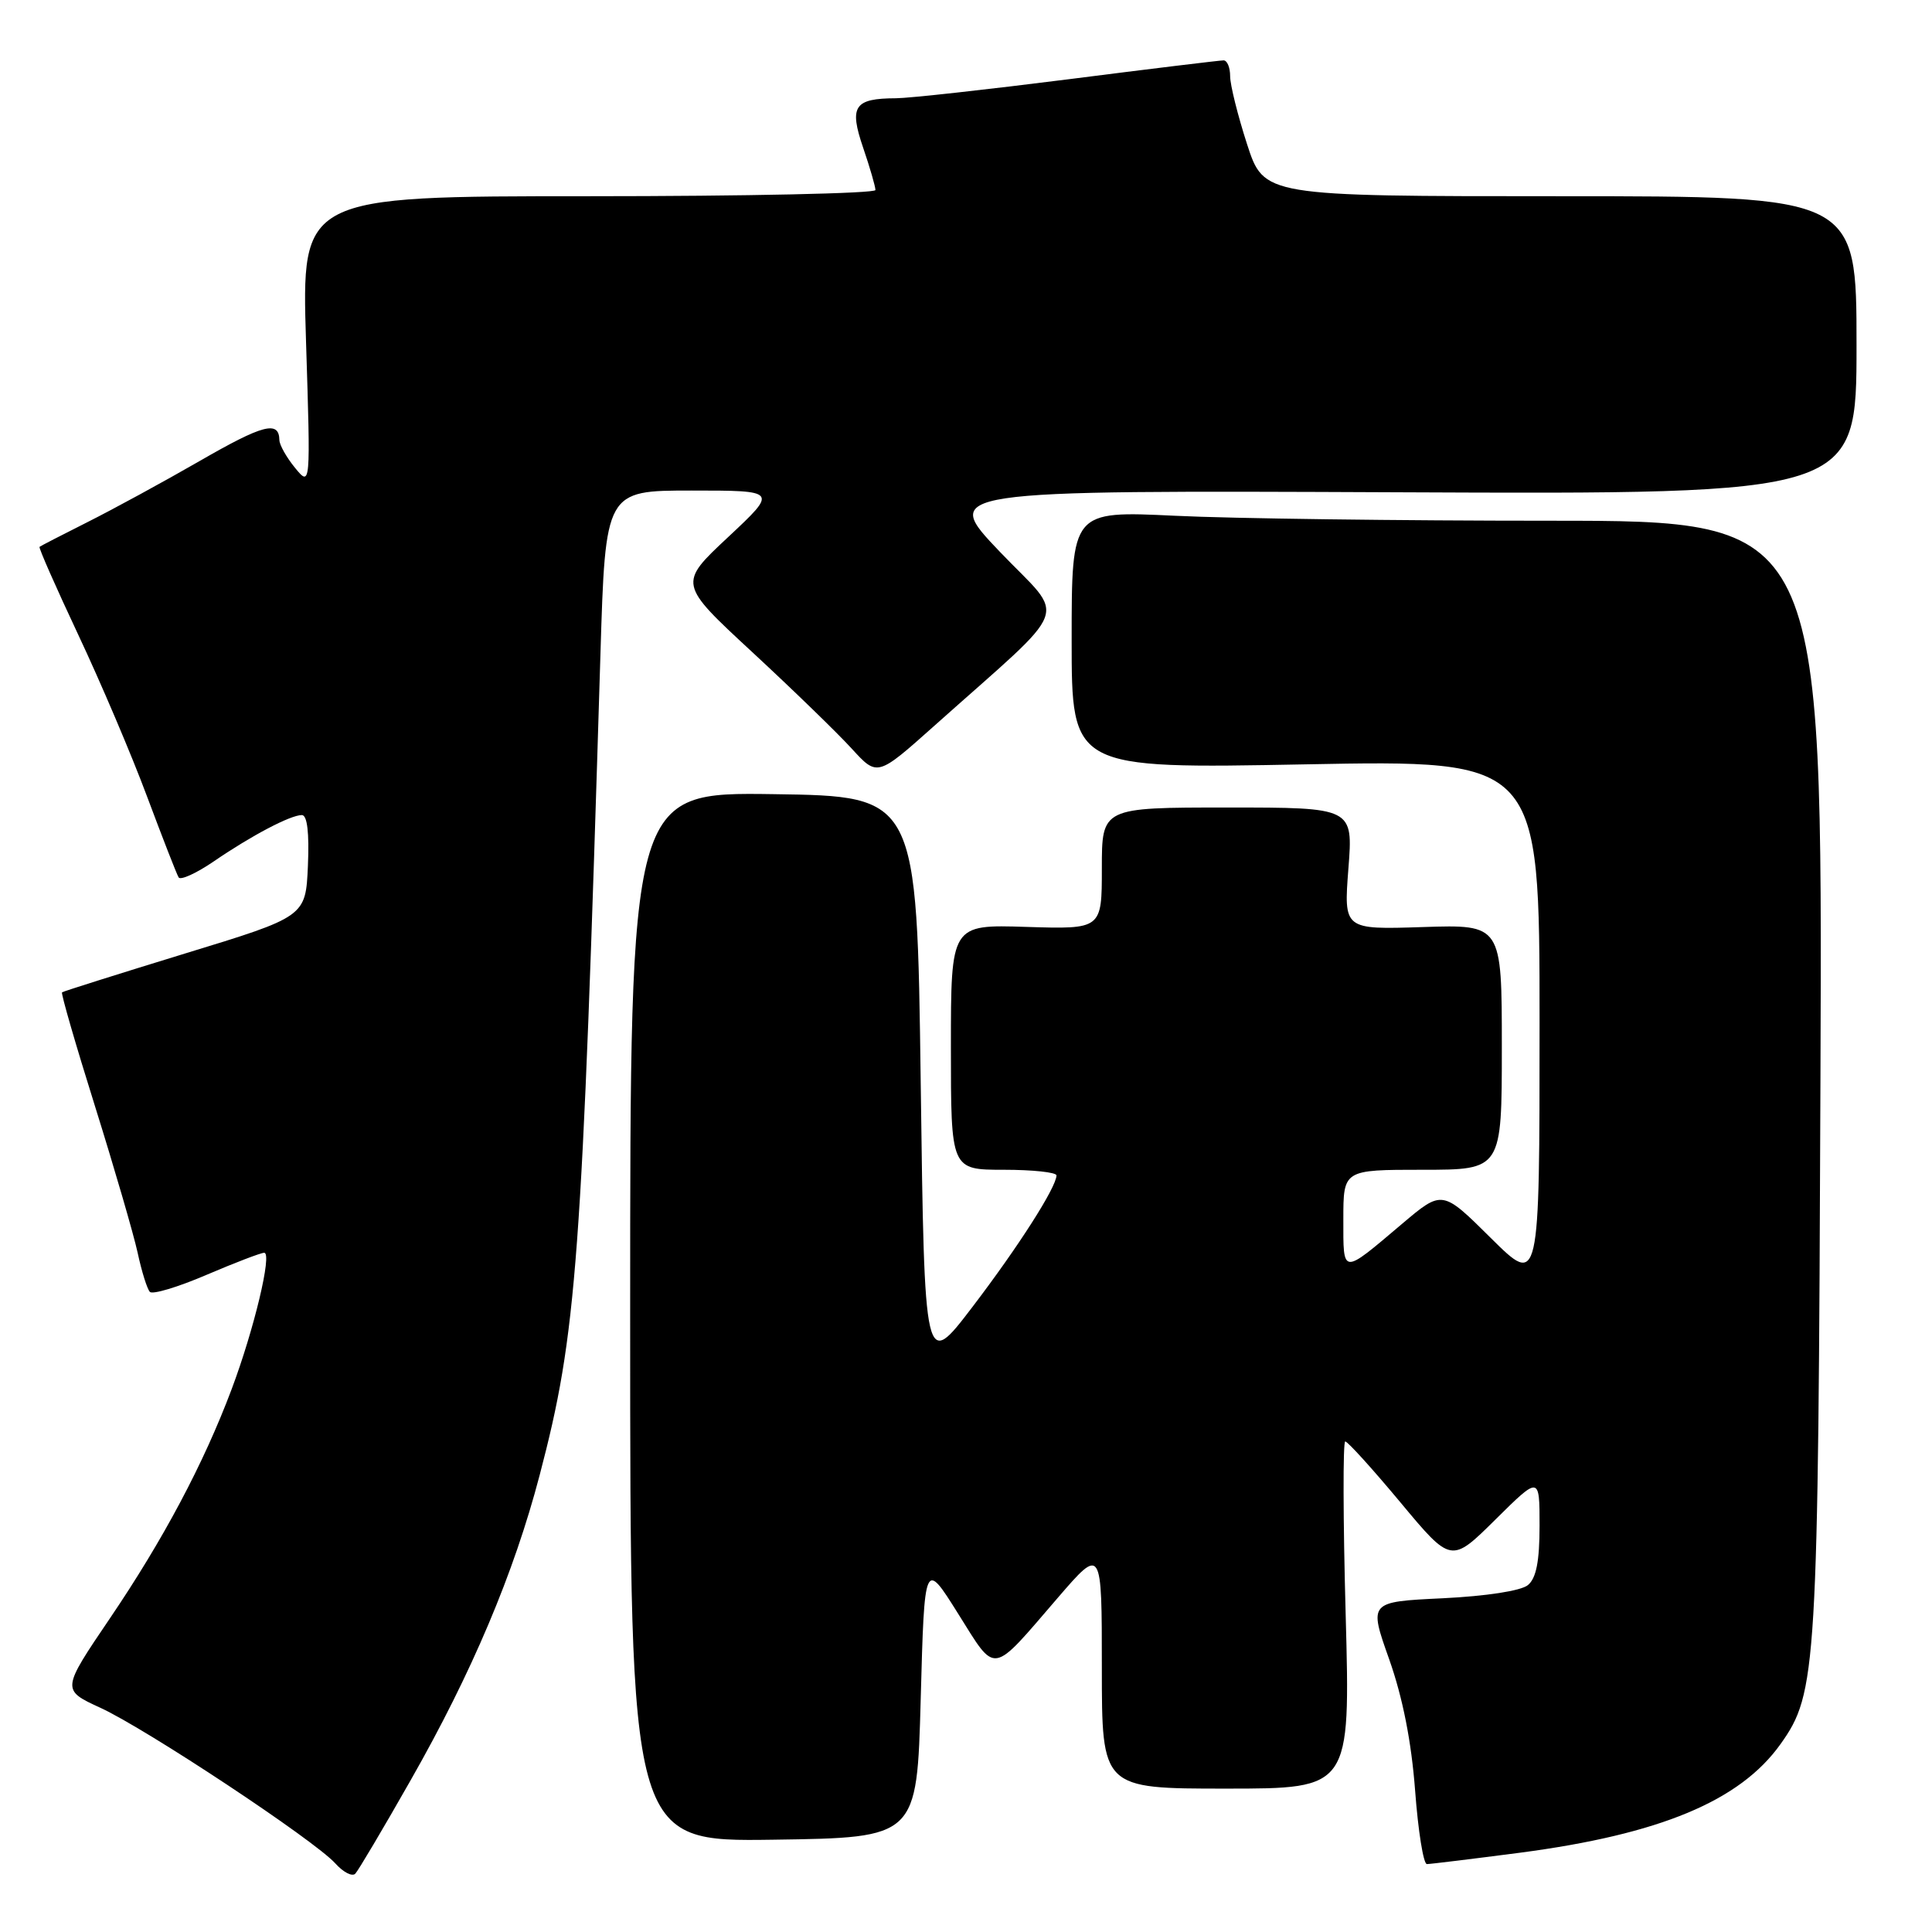 <?xml version="1.0" encoding="UTF-8" standalone="no"?>
<!DOCTYPE svg PUBLIC "-//W3C//DTD SVG 1.1//EN" "http://www.w3.org/Graphics/SVG/1.1/DTD/svg11.dtd" >
<svg xmlns="http://www.w3.org/2000/svg" xmlns:xlink="http://www.w3.org/1999/xlink" version="1.1" viewBox="0 0 256 256">
 <g >
 <path fill="currentColor"
d=" M 54.39 235.93 C 62.52 221.66 68.10 208.48 71.51 195.45 C 76.44 176.64 77.10 167.69 79.56 86.75 C 80.22 65.00 80.22 65.00 91.65 65.00 C 103.07 65.00 103.07 65.00 96.48 71.17 C 89.88 77.34 89.88 77.34 99.69 86.42 C 105.08 91.41 111.01 97.17 112.87 99.21 C 116.25 102.91 116.25 102.91 123.76 96.21 C 142.38 79.58 141.32 82.36 132.51 73.14 C 124.71 64.97 124.71 64.97 185.35 65.23 C 246.00 65.50 246.00 65.50 246.00 45.75 C 246.00 26.00 246.00 26.00 206.74 26.00 C 167.48 26.00 167.48 26.00 165.24 19.10 C 164.01 15.30 163.00 11.25 163.00 10.10 C 163.00 8.94 162.61 8.00 162.13 8.00 C 161.65 8.00 152.41 9.12 141.60 10.50 C 130.79 11.87 120.49 13.01 118.72 13.02 C 113.18 13.04 112.49 14.07 114.37 19.57 C 115.27 22.20 116.00 24.73 116.00 25.18 C 116.00 25.63 98.89 26.00 77.97 26.00 C 39.95 26.00 39.95 26.00 40.55 45.25 C 41.16 64.50 41.16 64.50 39.10 62.00 C 37.97 60.62 37.03 58.96 37.02 58.31 C 36.97 55.69 34.86 56.24 26.45 61.09 C 21.62 63.87 14.93 67.51 11.58 69.19 C 8.24 70.87 5.38 72.34 5.24 72.46 C 5.10 72.58 7.41 77.81 10.36 84.09 C 13.32 90.37 17.42 100.00 19.47 105.50 C 21.53 111.00 23.41 115.84 23.67 116.26 C 23.92 116.67 26.01 115.72 28.31 114.15 C 33.33 110.71 38.49 108.00 40.00 108.00 C 40.71 108.00 40.99 110.34 40.80 114.73 C 40.50 121.46 40.50 121.46 24.50 126.35 C 15.70 129.05 8.37 131.36 8.22 131.49 C 8.06 131.63 10.03 138.43 12.60 146.62 C 15.16 154.80 17.70 163.53 18.24 166.00 C 18.77 168.47 19.50 170.81 19.86 171.18 C 20.21 171.56 23.58 170.55 27.35 168.93 C 31.12 167.32 34.56 166.00 35.01 166.00 C 36.10 166.00 33.66 176.19 30.68 184.11 C 26.98 193.96 21.62 204.03 14.57 214.43 C 8.14 223.92 8.14 223.92 13.32 226.30 C 19.44 229.12 41.66 243.84 44.43 246.91 C 45.49 248.09 46.68 248.70 47.08 248.27 C 47.48 247.85 50.77 242.30 54.39 235.93 Z  M 201.37 245.50 C 219.95 243.06 230.56 238.64 235.93 231.10 C 240.75 224.33 240.92 221.48 241.22 142.75 C 241.50 69.00 241.50 69.00 205.41 69.00 C 185.56 69.00 163.17 68.71 155.66 68.34 C 142.00 67.69 142.00 67.69 142.00 84.78 C 142.00 101.87 142.00 101.87 173.00 101.28 C 204.00 100.69 204.00 100.69 204.00 135.56 C 204.00 170.44 204.00 170.44 197.55 164.05 C 191.11 157.66 191.11 157.66 185.80 162.15 C 177.73 168.98 178.00 169.00 178.00 161.56 C 178.00 155.00 178.00 155.00 188.50 155.00 C 199.00 155.00 199.00 155.00 199.00 138.75 C 199.00 122.50 199.00 122.50 188.53 122.84 C 178.05 123.18 178.05 123.18 178.67 115.09 C 179.30 107.00 179.30 107.00 162.65 107.00 C 146.00 107.00 146.00 107.00 146.00 115.07 C 146.00 123.13 146.00 123.13 136.00 122.82 C 126.00 122.50 126.00 122.50 126.00 138.75 C 126.00 155.00 126.00 155.00 133.00 155.00 C 136.85 155.00 139.99 155.34 139.99 155.75 C 139.96 157.34 134.93 165.21 128.85 173.18 C 122.50 181.50 122.50 181.50 122.00 143.50 C 121.50 105.50 121.50 105.50 102.50 105.23 C 83.50 104.96 83.50 104.96 83.50 174.50 C 83.50 244.04 83.50 244.04 102.50 243.77 C 121.50 243.50 121.50 243.50 122.00 225.10 C 122.50 206.71 122.50 206.71 126.95 213.81 C 132.07 221.96 131.23 222.09 140.16 211.72 C 146.00 204.95 146.00 204.95 146.00 220.97 C 146.00 237.00 146.00 237.00 162.47 237.00 C 178.93 237.00 178.93 237.00 178.31 214.00 C 177.96 201.35 177.94 191.00 178.25 191.00 C 178.57 191.00 181.86 194.63 185.56 199.07 C 192.29 207.15 192.29 207.15 198.15 201.35 C 204.00 195.56 204.00 195.56 204.00 202.16 C 204.00 206.87 203.56 209.12 202.46 210.03 C 201.55 210.79 196.94 211.50 191.15 211.78 C 181.37 212.25 181.37 212.25 184.08 219.88 C 185.87 224.95 187.02 230.78 187.51 237.26 C 187.91 242.62 188.61 247.00 189.07 247.00 C 189.52 247.00 195.06 246.32 201.37 245.50 Z "/>
</g>
</svg>